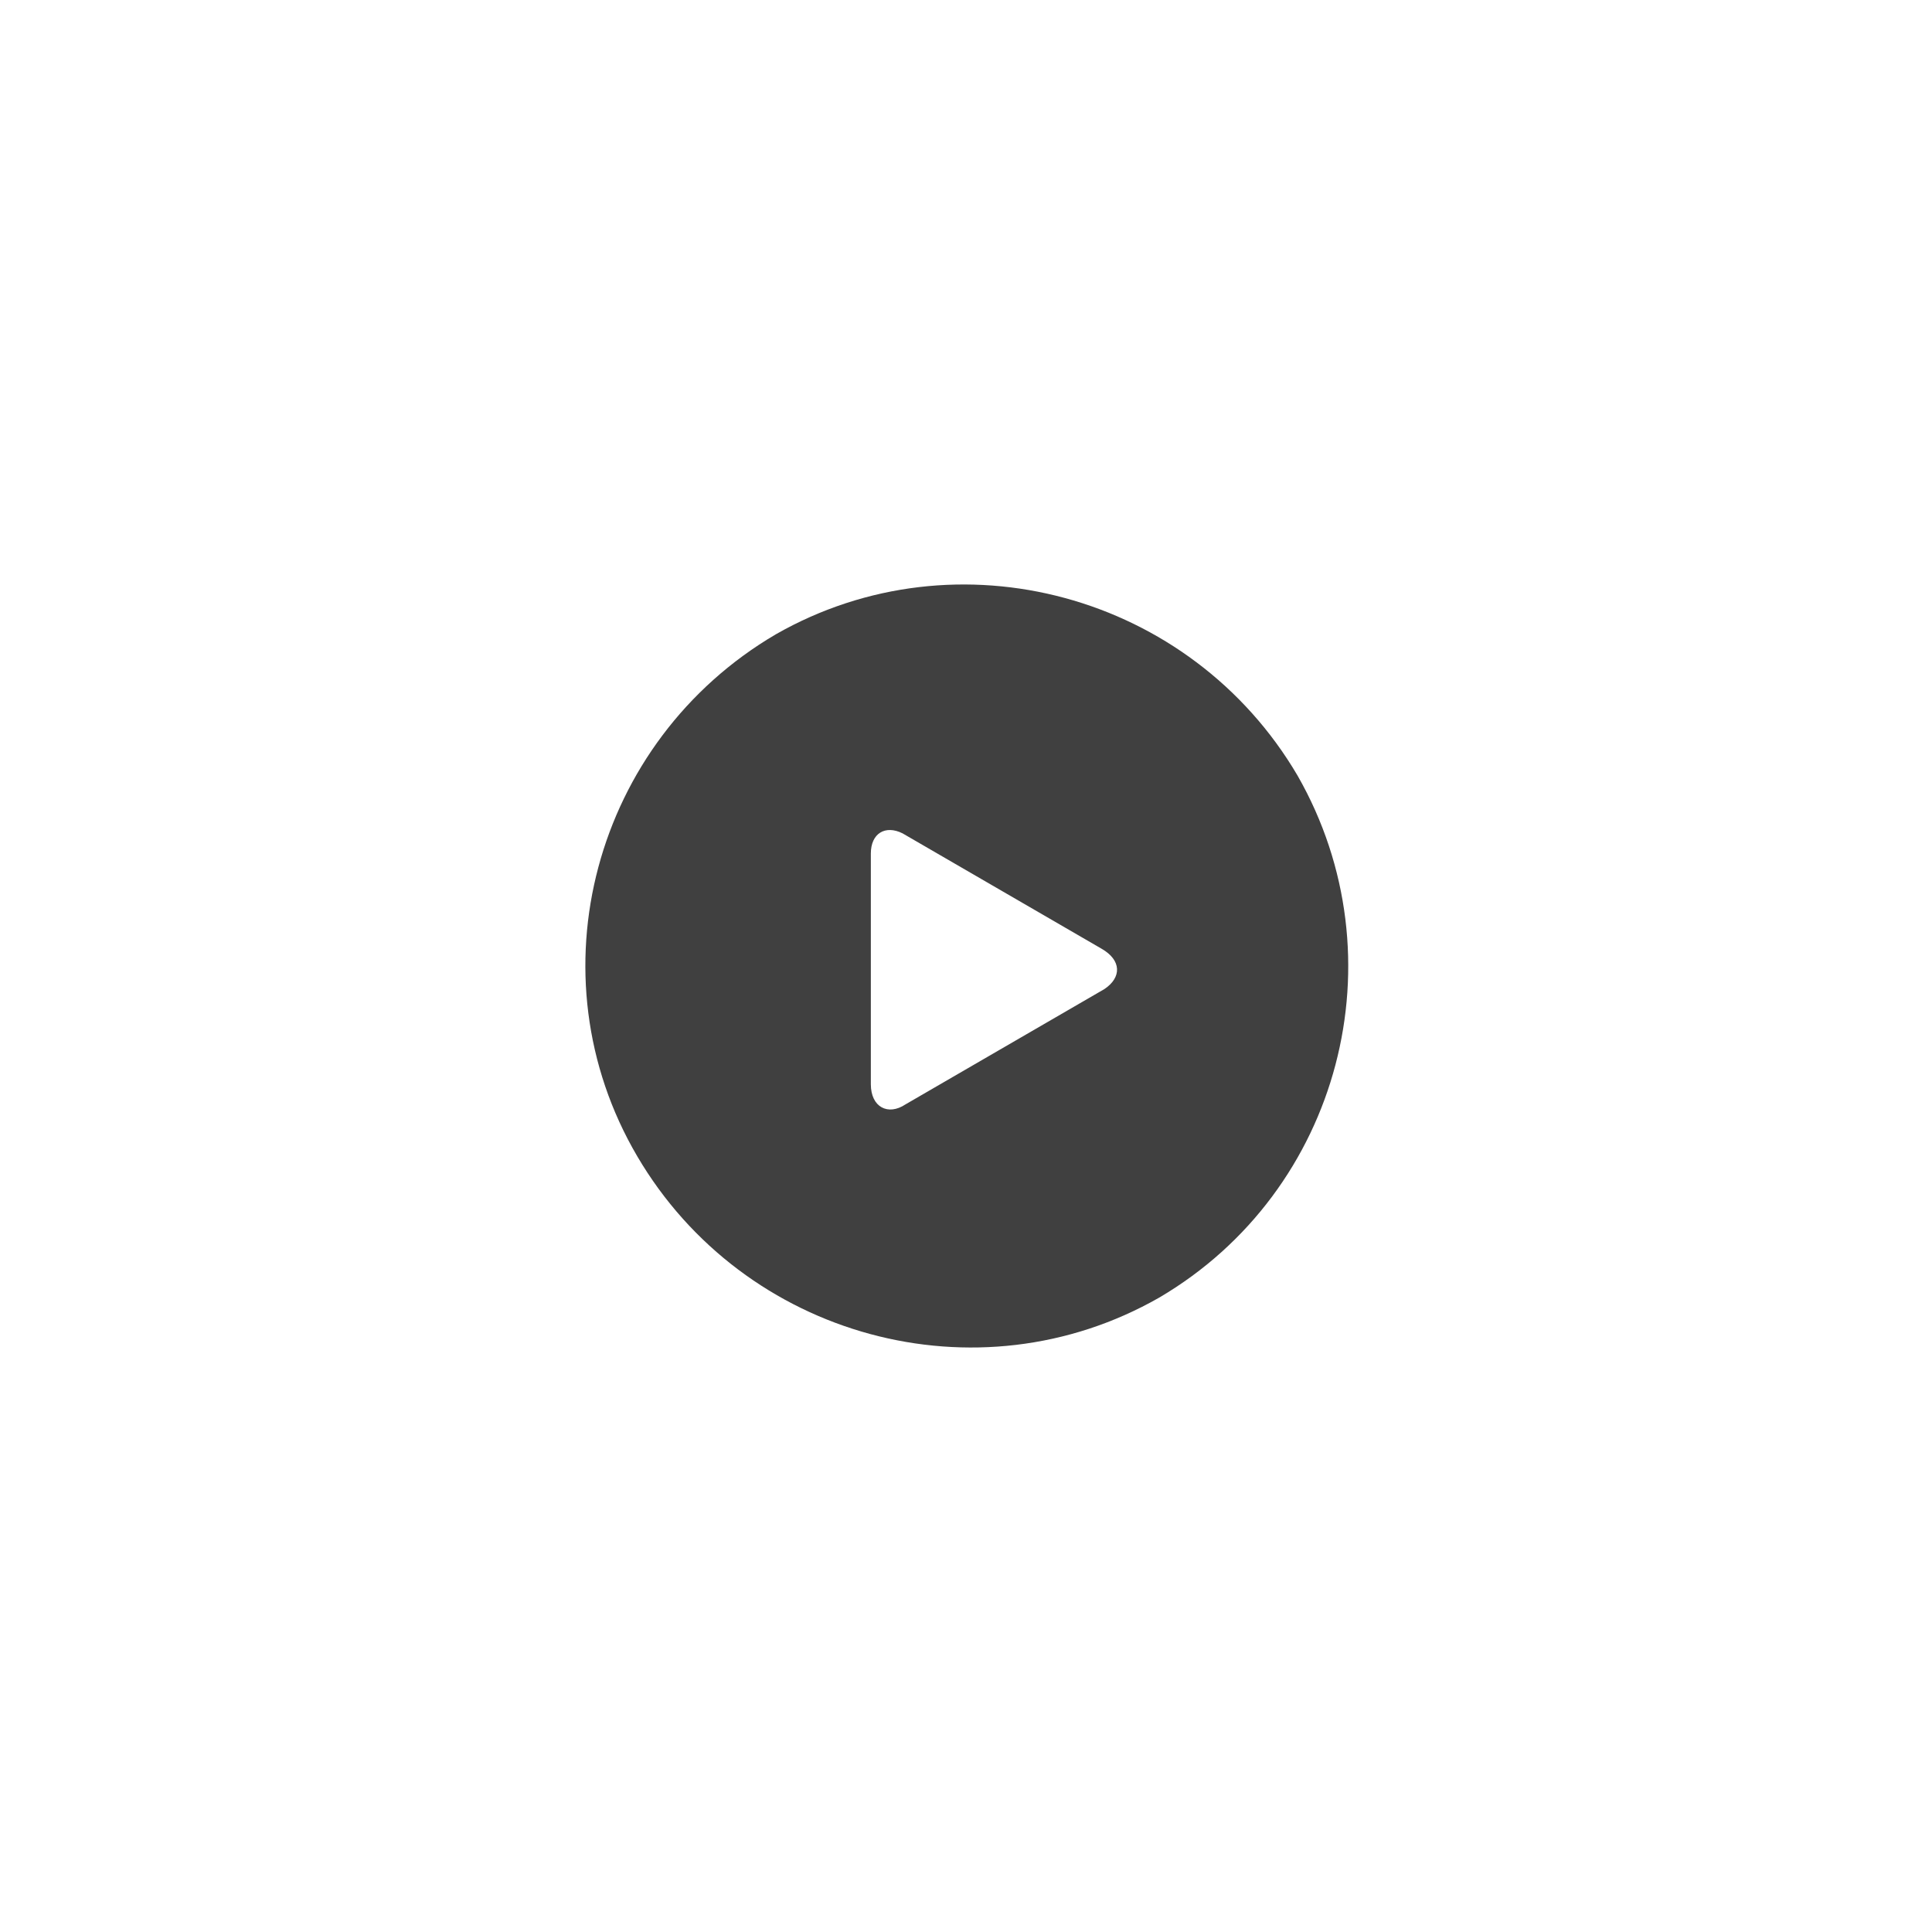 <?xml version="1.0" encoding="utf-8"?>
<!-- Generator: Adobe Illustrator 19.0.0, SVG Export Plug-In . SVG Version: 6.00 Build 0)  -->
<svg version="1.1" id="圖層_1" xmlns="http://www.w3.org/2000/svg" xmlns:xlink="http://www.w3.org/1999/xlink" x="0px" y="0px"
	 viewBox="0 0 67 67" style="enable-background:new 0 0 67 67;" xml:space="preserve">
<style type="text/css">
	.st0{fill:#404040;}
</style>
<g id="XMLID_514_">
	<path id="XMLID_544_" class="st0" d="M45,26.9c-3.7-6.3-11.8-8.5-18.1-4.9c-6.3,3.7-8.5,11.8-4.8,18.1c3.7,6.3,11.8,8.5,18.1,4.9
		C46.5,41.3,48.6,33.2,45,26.9z M38.3,34.3l-6.9,4c-0.6,0.4-1.2,0.1-1.2-0.7l0-8c0-0.7,0.5-1,1.1-0.7l6.9,4
		C38.9,33.3,38.9,33.9,38.3,34.3z"/>
</g>
</svg>

